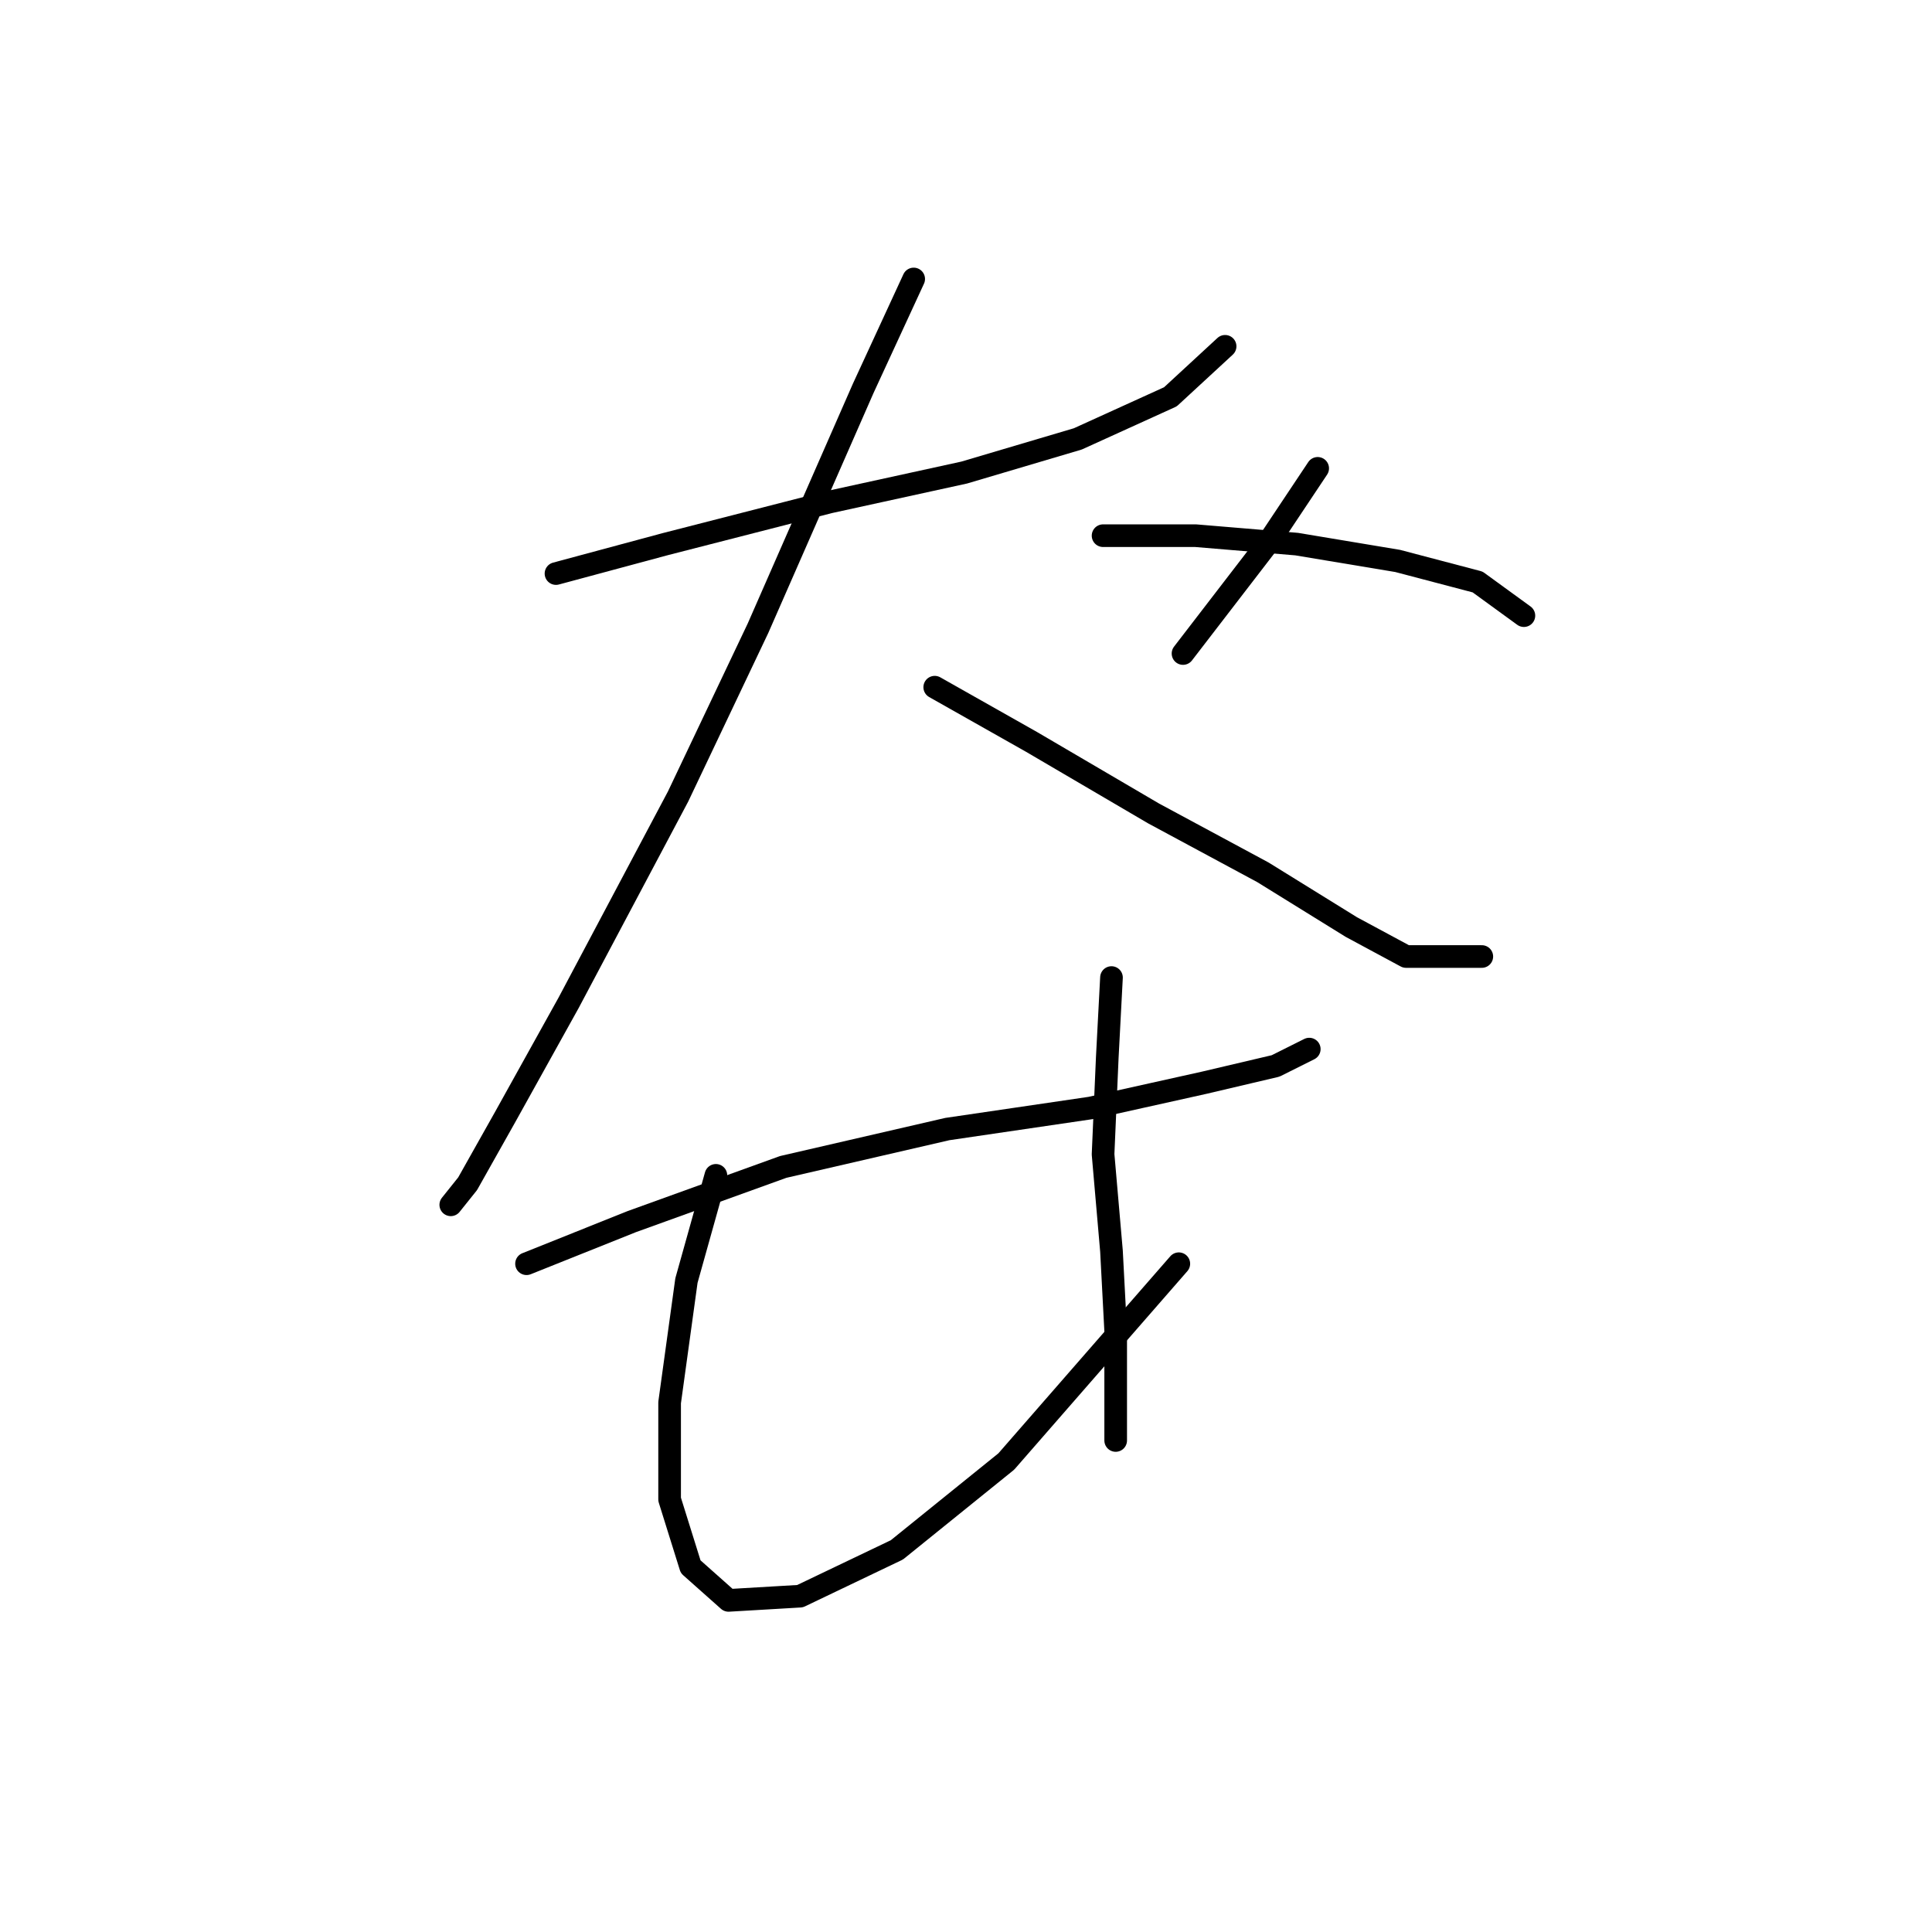 <?xml version="1.0" standalone="no"?>
    <svg width="256" height="256" xmlns="http://www.w3.org/2000/svg" version="1.1">
    <polyline stroke="black" stroke-width="3" stroke-linecap="round" fill="transparent" stroke-linejoin="round" points="73.671 76 88.169 72.097 109.916 66.52 127.76 62.617 142.816 58.156 155.083 52.58 162.333 45.888 162.333 45.888 " />
        <polyline stroke="black" stroke-width="3" stroke-linecap="round" fill="transparent" stroke-linejoin="round" points="121.069 36.966 114.377 51.465 100.437 83.249 89.842 105.554 75.344 132.877 66.979 147.933 61.961 156.855 59.73 159.643 59.73 159.643 " />
        <polyline stroke="black" stroke-width="3" stroke-linecap="round" fill="transparent" stroke-linejoin="round" points="123.857 91.056 136.682 98.305 152.853 107.784 167.351 115.591 179.061 122.84 186.31 126.743 196.347 126.743 196.347 126.743 " />
        <polyline stroke="black" stroke-width="3" stroke-linecap="round" fill="transparent" stroke-linejoin="round" points="174.6 62.059 167.909 72.097 156.756 86.595 156.756 86.595 " />
        <polyline stroke="black" stroke-width="3" stroke-linecap="round" fill="transparent" stroke-linejoin="round" points="146.162 70.981 158.429 70.981 171.812 72.097 185.195 74.327 195.79 77.115 201.924 81.576 201.924 81.576 " />
        <polyline stroke="black" stroke-width="3" stroke-linecap="round" fill="transparent" stroke-linejoin="round" points="69.768 167.45 83.708 161.873 103.782 154.624 125.53 149.606 144.489 146.818 159.544 143.472 169.024 141.242 173.485 139.011 173.485 139.011 " />
        <polyline stroke="black" stroke-width="3" stroke-linecap="round" fill="transparent" stroke-linejoin="round" points="94.86 155.74 90.957 169.68 88.727 185.851 88.727 198.676 91.515 207.598 96.533 212.059 106.013 211.502 118.838 205.368 133.336 193.658 156.199 167.45 156.199 167.45 " />
        <polyline stroke="black" stroke-width="3" stroke-linecap="round" fill="transparent" stroke-linejoin="round" points="147.277 129.531 146.719 140.126 146.162 152.952 147.277 165.777 147.834 176.372 147.834 190.87 147.834 190.87 " />
        </svg>